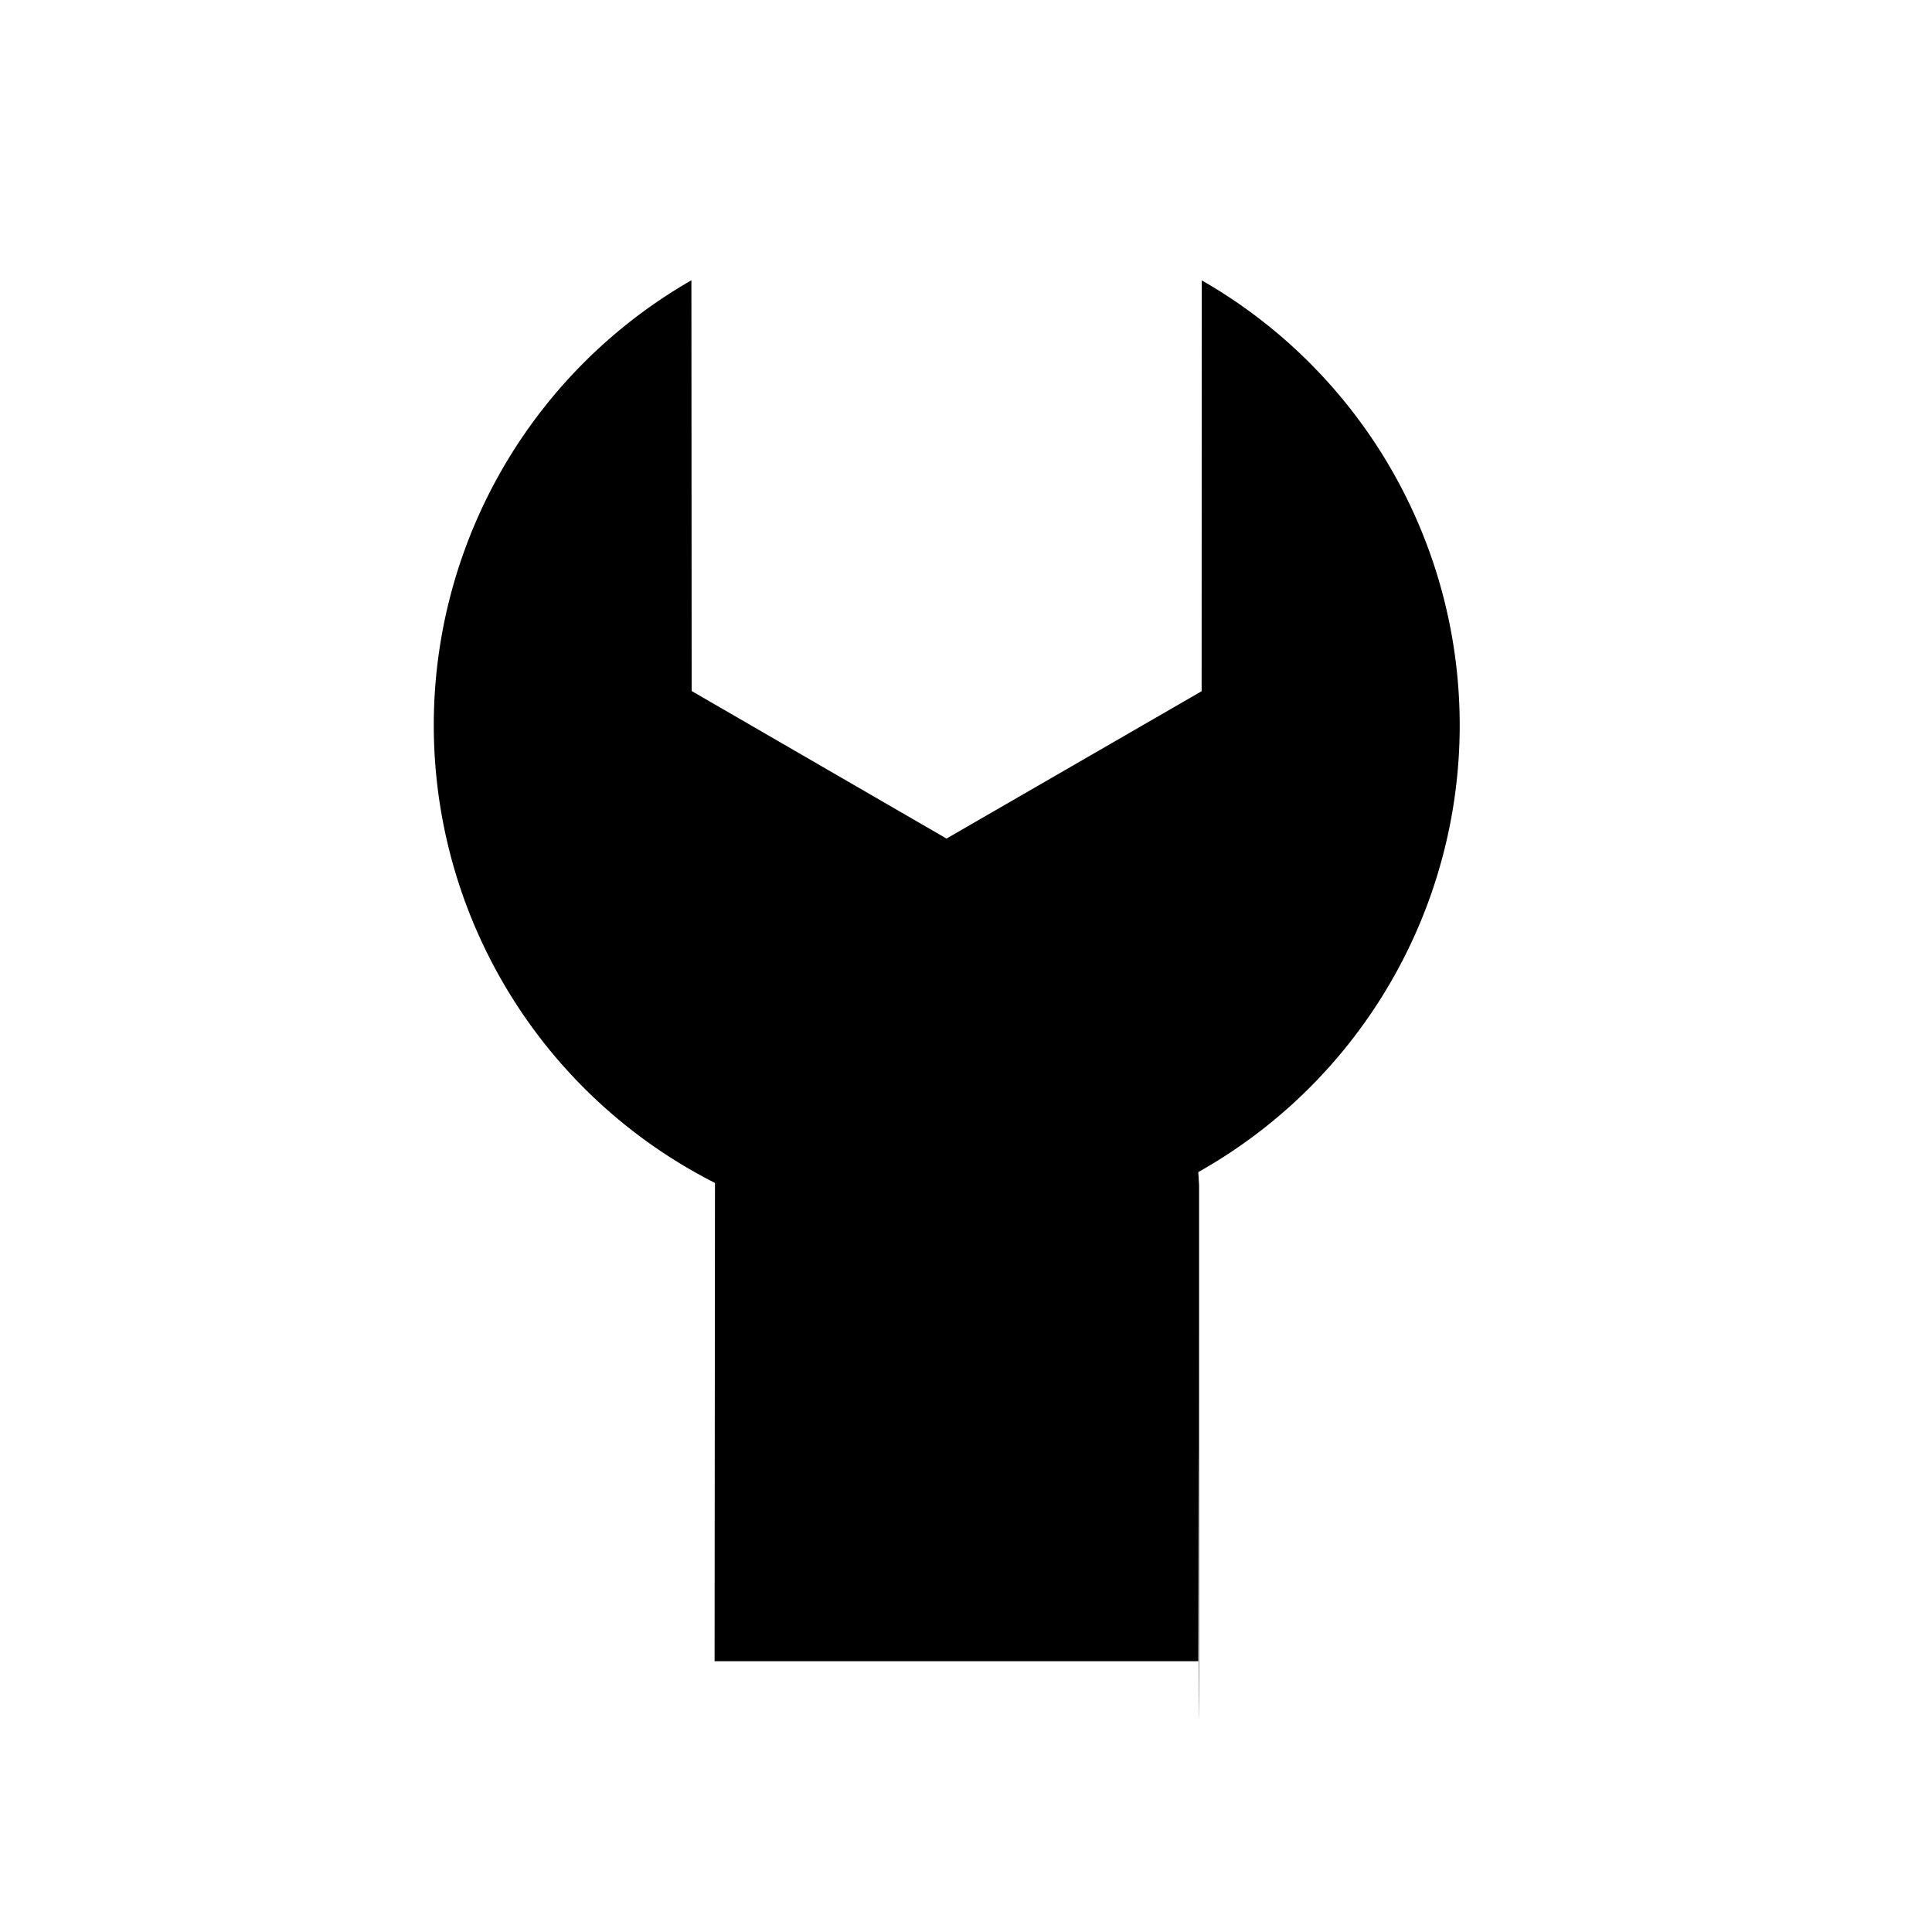 <svg xmlns="http://www.w3.org/2000/svg" width="38.313" height="38.313" viewBox="0 0 38.313 38.313">
  <g id="wrench" transform="translate(347.831 -87.058) rotate(45)">
    <path id="Path_602" data-name="Path 602" d="M20.158,13.161l-.194-.171A10.165,10.165,0,0,0,7.509.437L13.268,6.2l-1.511,5.643L6.114,13.348.351,7.592A10.175,10.175,0,0,0,13.339,19.919l.032.032,6.669,6.68,6.782-6.782s-4.17-4.165-2.619-2.619C26.072,19.091,32.719,25.722,20.158,13.161Z" transform="translate(-171.12 294.156)"/>
  </g>
</svg>
